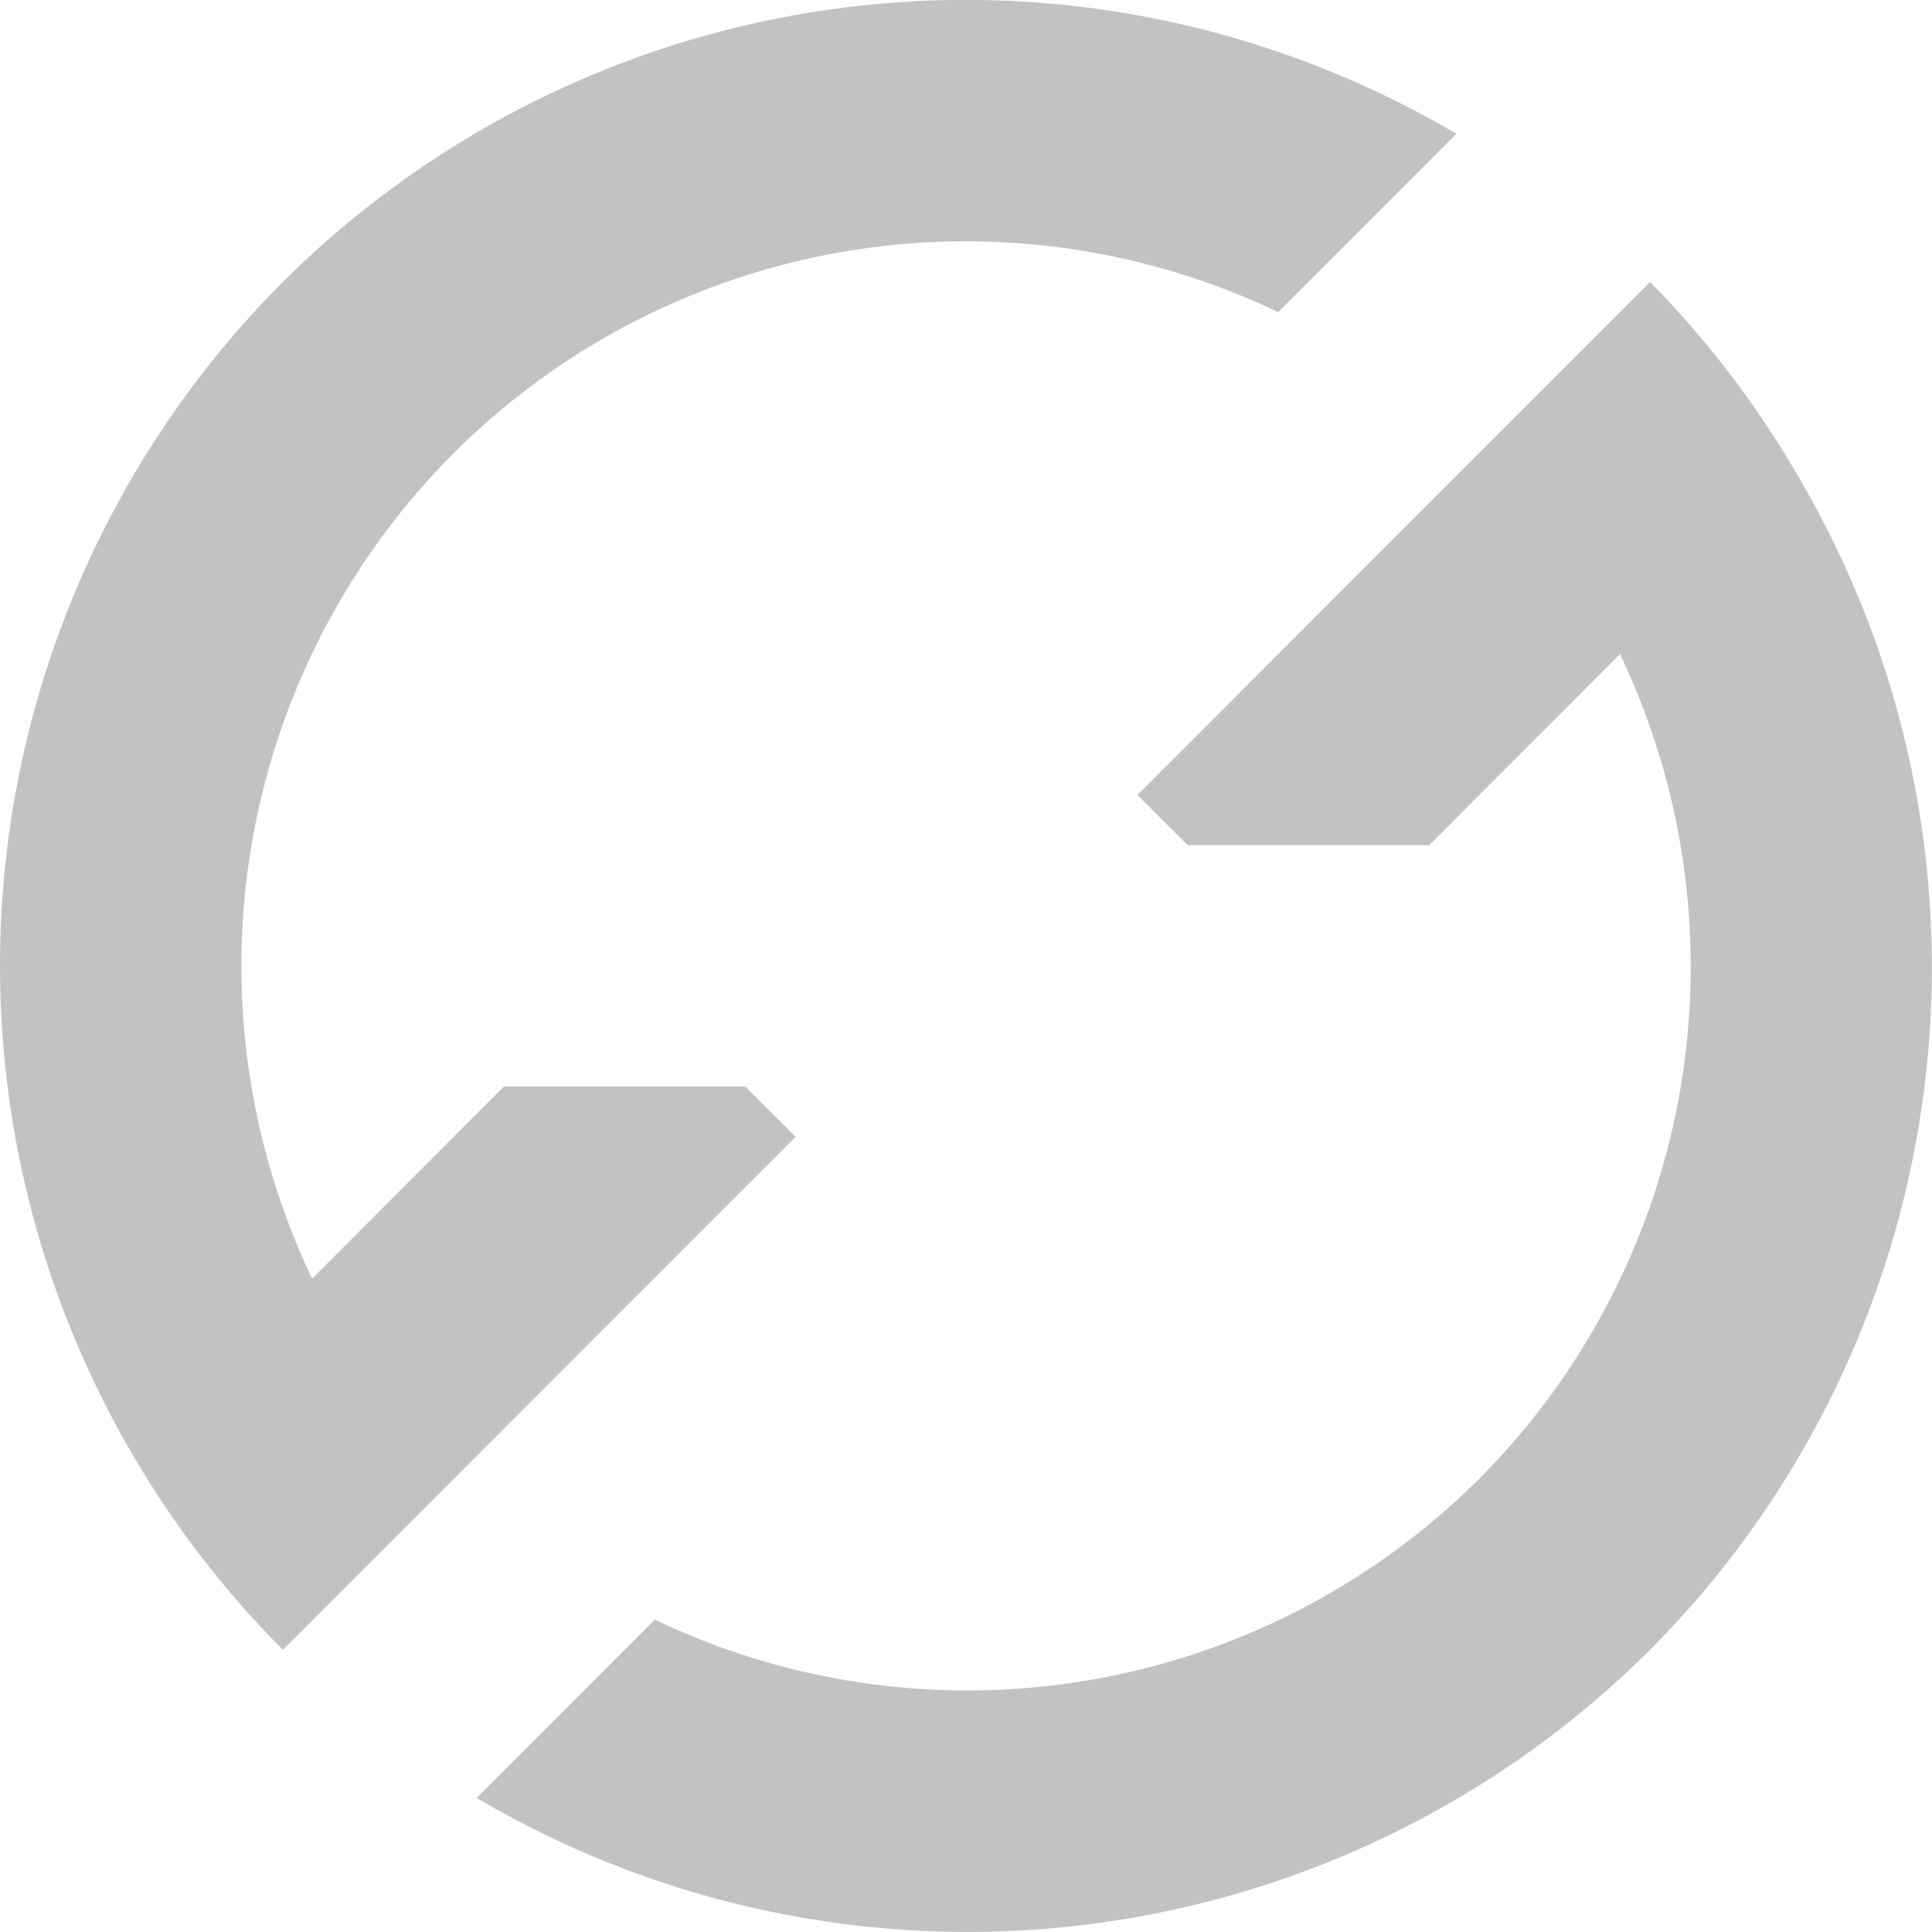 <svg width="16" height="16" version="1.1" xmlns="http://www.w3.org/2000/svg">
 <defs>
  <style id="current-color-scheme" type="text/css">.ColorScheme-Text { color:#505050; } .ColorScheme-Highlight { color:#4285f4; }</style>
 </defs>
 <path class="ColorScheme-Text" d="m7.576 0.011a8.007 8.011 0 0 0-5.233 2.324 8.007 8.011 0 0 0-1.234 9.73 8.007 8.011 0 0 0 1.234 1.598l4.246-4.248-0.416-0.416h-2l-1.588 1.59a6.005 6.008 0 0 1 1.174-6.838 6.005 6.008 0 0 1 6.827-1.166l1.475-1.477a8.007 8.011 0 0 0-4.485-1.098zm6.09 2.324-4.246 4.248 0.416 0.416h2l1.58-1.582a6.005 6.008 0 0 1-1.166 6.83 6.005 6.008 0 0 1-6.827 1.166l-1.475 1.477a8.007 8.011 0 0 0 9.717-1.227 8.007 8.011 0 0 0 1.225-9.721 8.007 8.011 0 0 0-1.225-1.607z" fill="currentColor" opacity=".35"/>
</svg>
